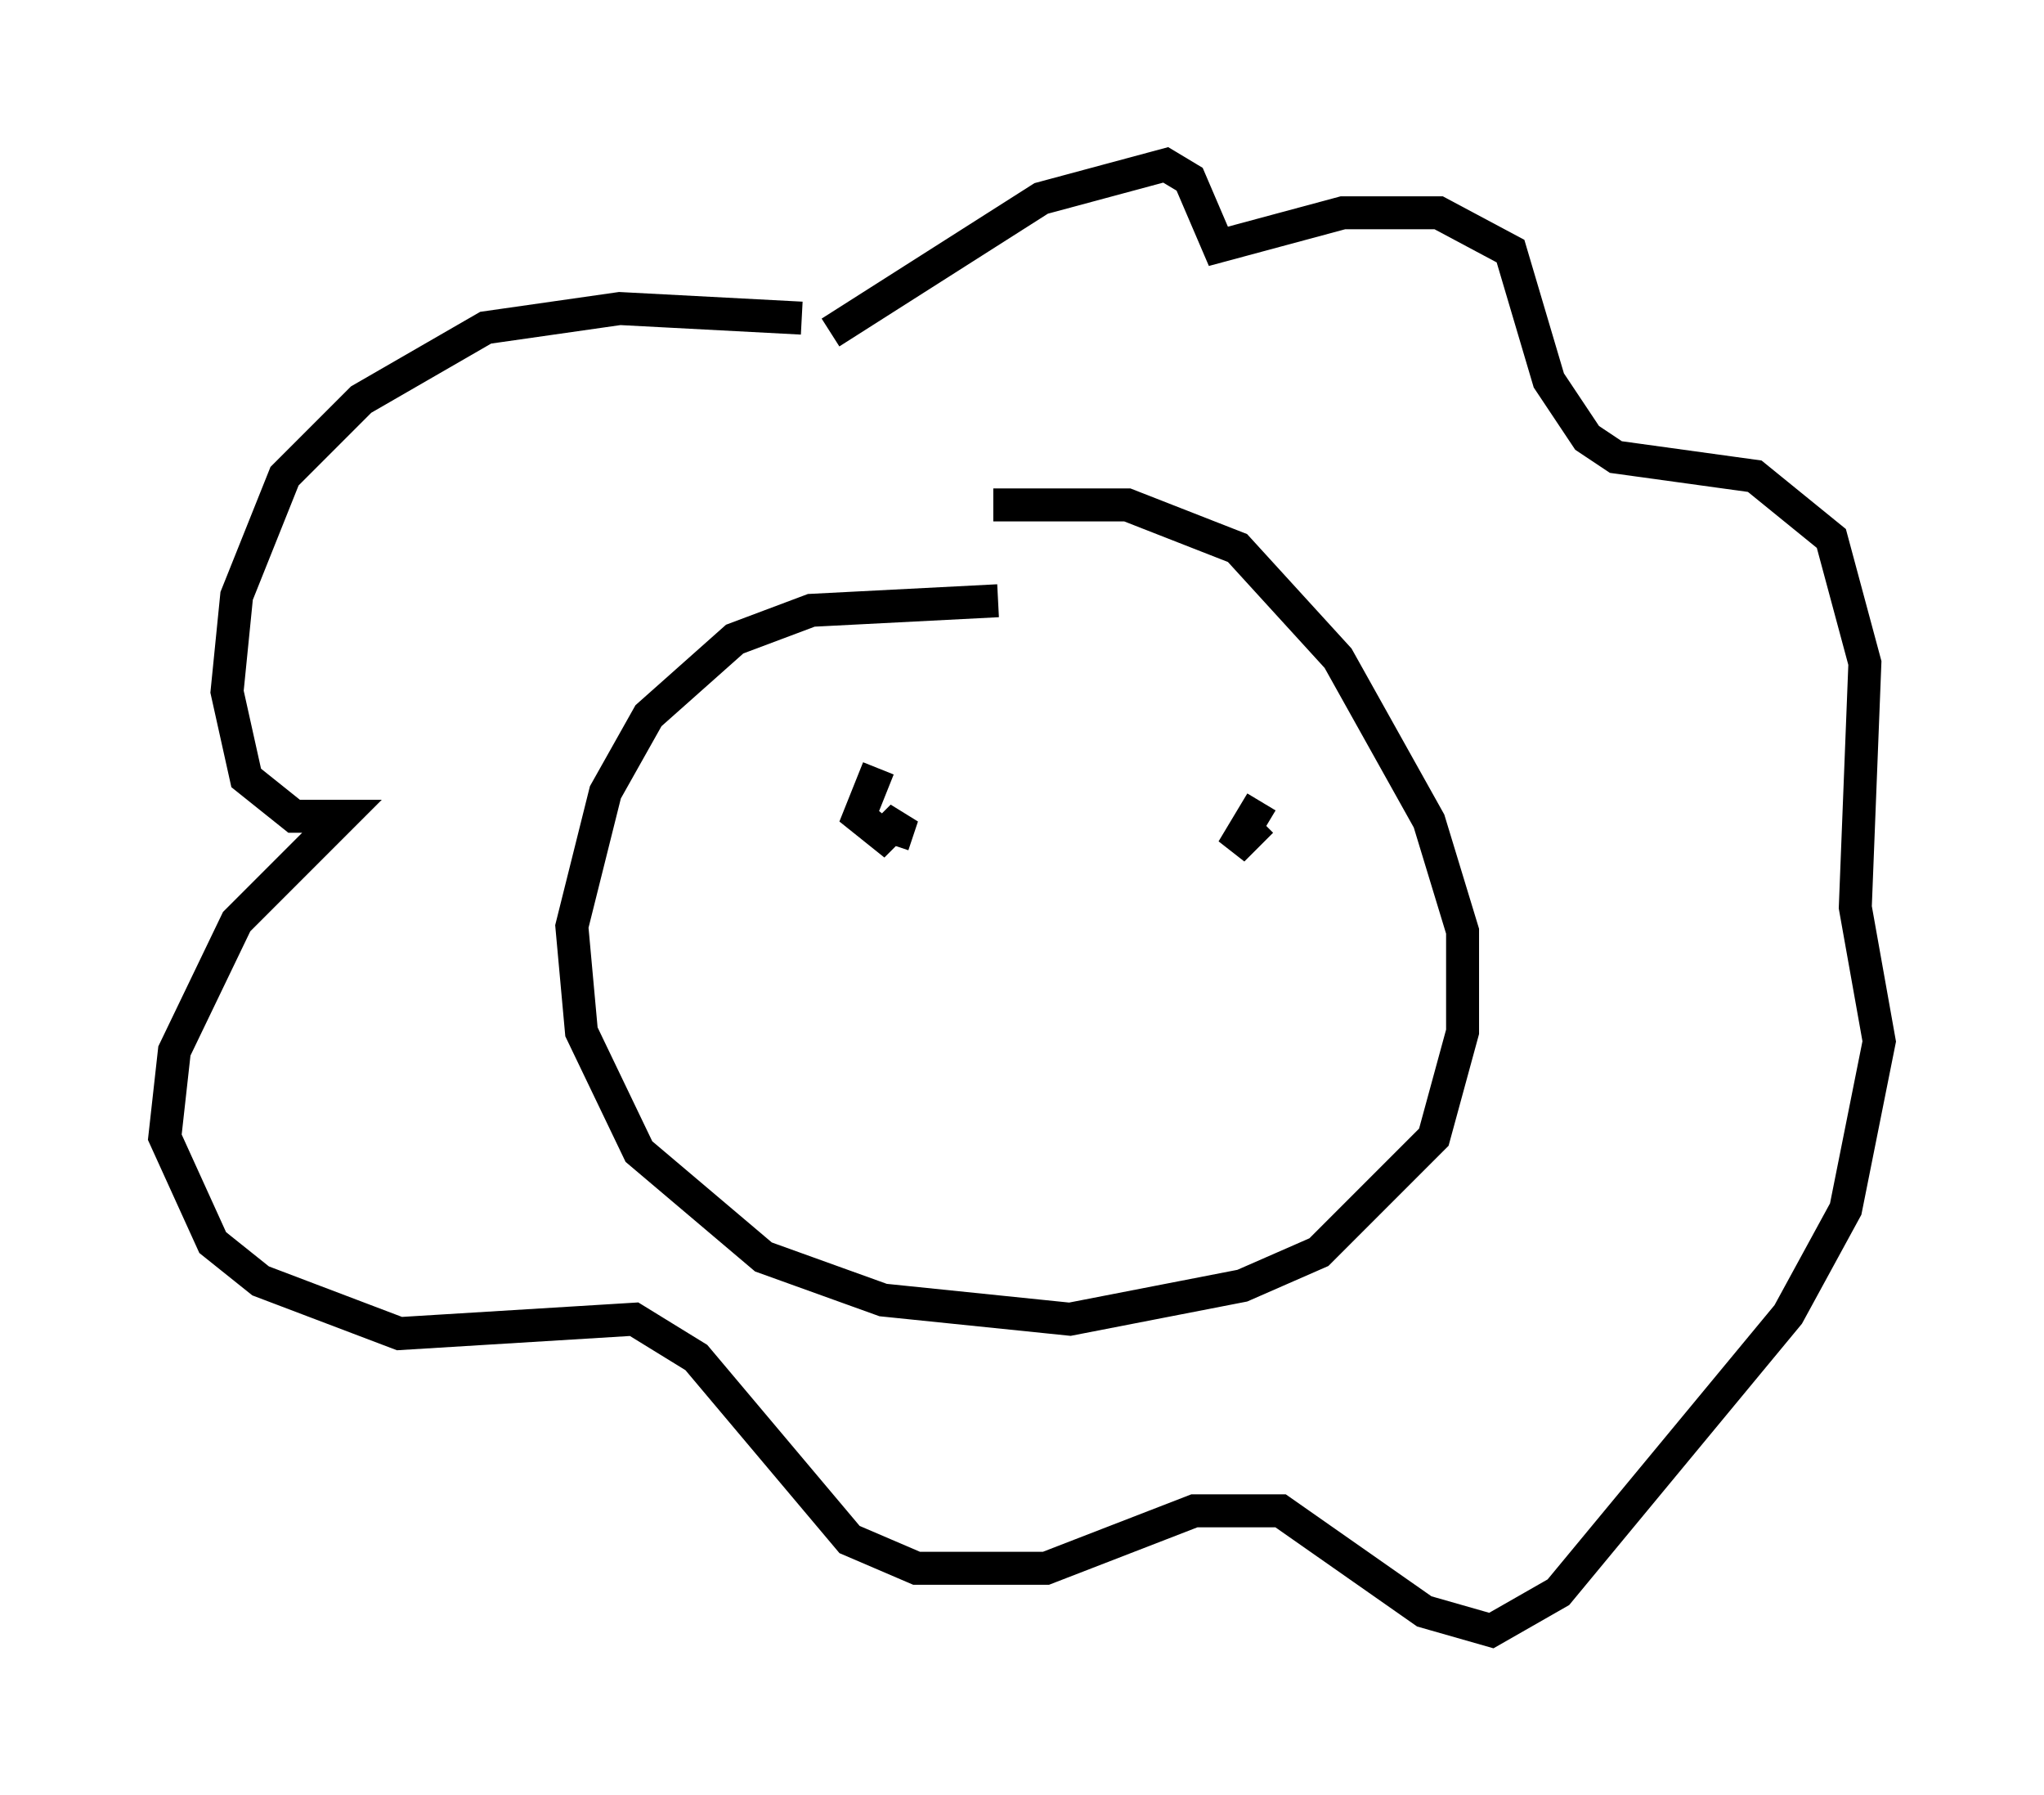 <?xml version="1.0" encoding="utf-8" ?>
<svg baseProfile="full" height="54.447" version="1.1" width="62" xmlns="http://www.w3.org/2000/svg" xmlns:ev="http://www.w3.org/2001/xml-events" xmlns:xlink="http://www.w3.org/1999/xlink"><defs /><rect fill="white" height="54.447" width="62" x="0" y="0" /><path d="M33.179, 18.799 m-2.905, -0.581 l-5.665, 0.291 -2.324, 0.872 l-2.615, 2.324 -1.307, 2.324 l-1.017, 4.067 0.291, 3.196 l1.743, 3.631 3.777, 3.196 l3.631, 1.307 5.665, 0.581 l5.229, -1.017 2.324, -1.017 l3.486, -3.486 0.872, -3.196 l0.0, -3.05 -1.017, -3.341 l-2.76, -4.939 -3.05, -3.341 l-3.341, -1.307 -4.067, 0.0 m-5.81, -5.665 l-5.52, -0.291 -4.067, 0.581 l-3.777, 2.179 -2.324, 2.324 l-1.453, 3.631 -0.291, 2.905 l0.581, 2.615 1.453, 1.162 l1.453, 0.0 -3.196, 3.196 l-1.888, 3.922 -0.291, 2.615 l1.453, 3.196 1.453, 1.162 l4.212, 1.598 7.117, -0.436 l1.888, 1.162 4.648, 5.52 l2.034, 0.872 3.922, 0.0 l4.503, -1.743 2.615, 0.0 l4.358, 3.05 2.034, 0.581 l2.034, -1.162 6.972, -8.425 l1.743, -3.196 1.017, -5.084 l-0.726, -4.067 0.291, -7.408 l-1.017, -3.777 -2.324, -1.888 l-4.212, -0.581 -0.872, -0.581 l-1.162, -1.743 -1.162, -3.922 l-2.179, -1.162 -2.905, 0.0 l-3.777, 1.017 -0.872, -2.034 l-0.726, -0.436 -3.777, 1.017 l-6.391, 4.067 m1.453, 13.218 l-0.581, 1.453 0.726, 0.581 l0.581, -0.581 -0.291, 0.872 m11.184, -1.307 l-0.872, 1.453 0.872, -0.872 " fill="none" stroke="black" stroke-width="1" /></svg>